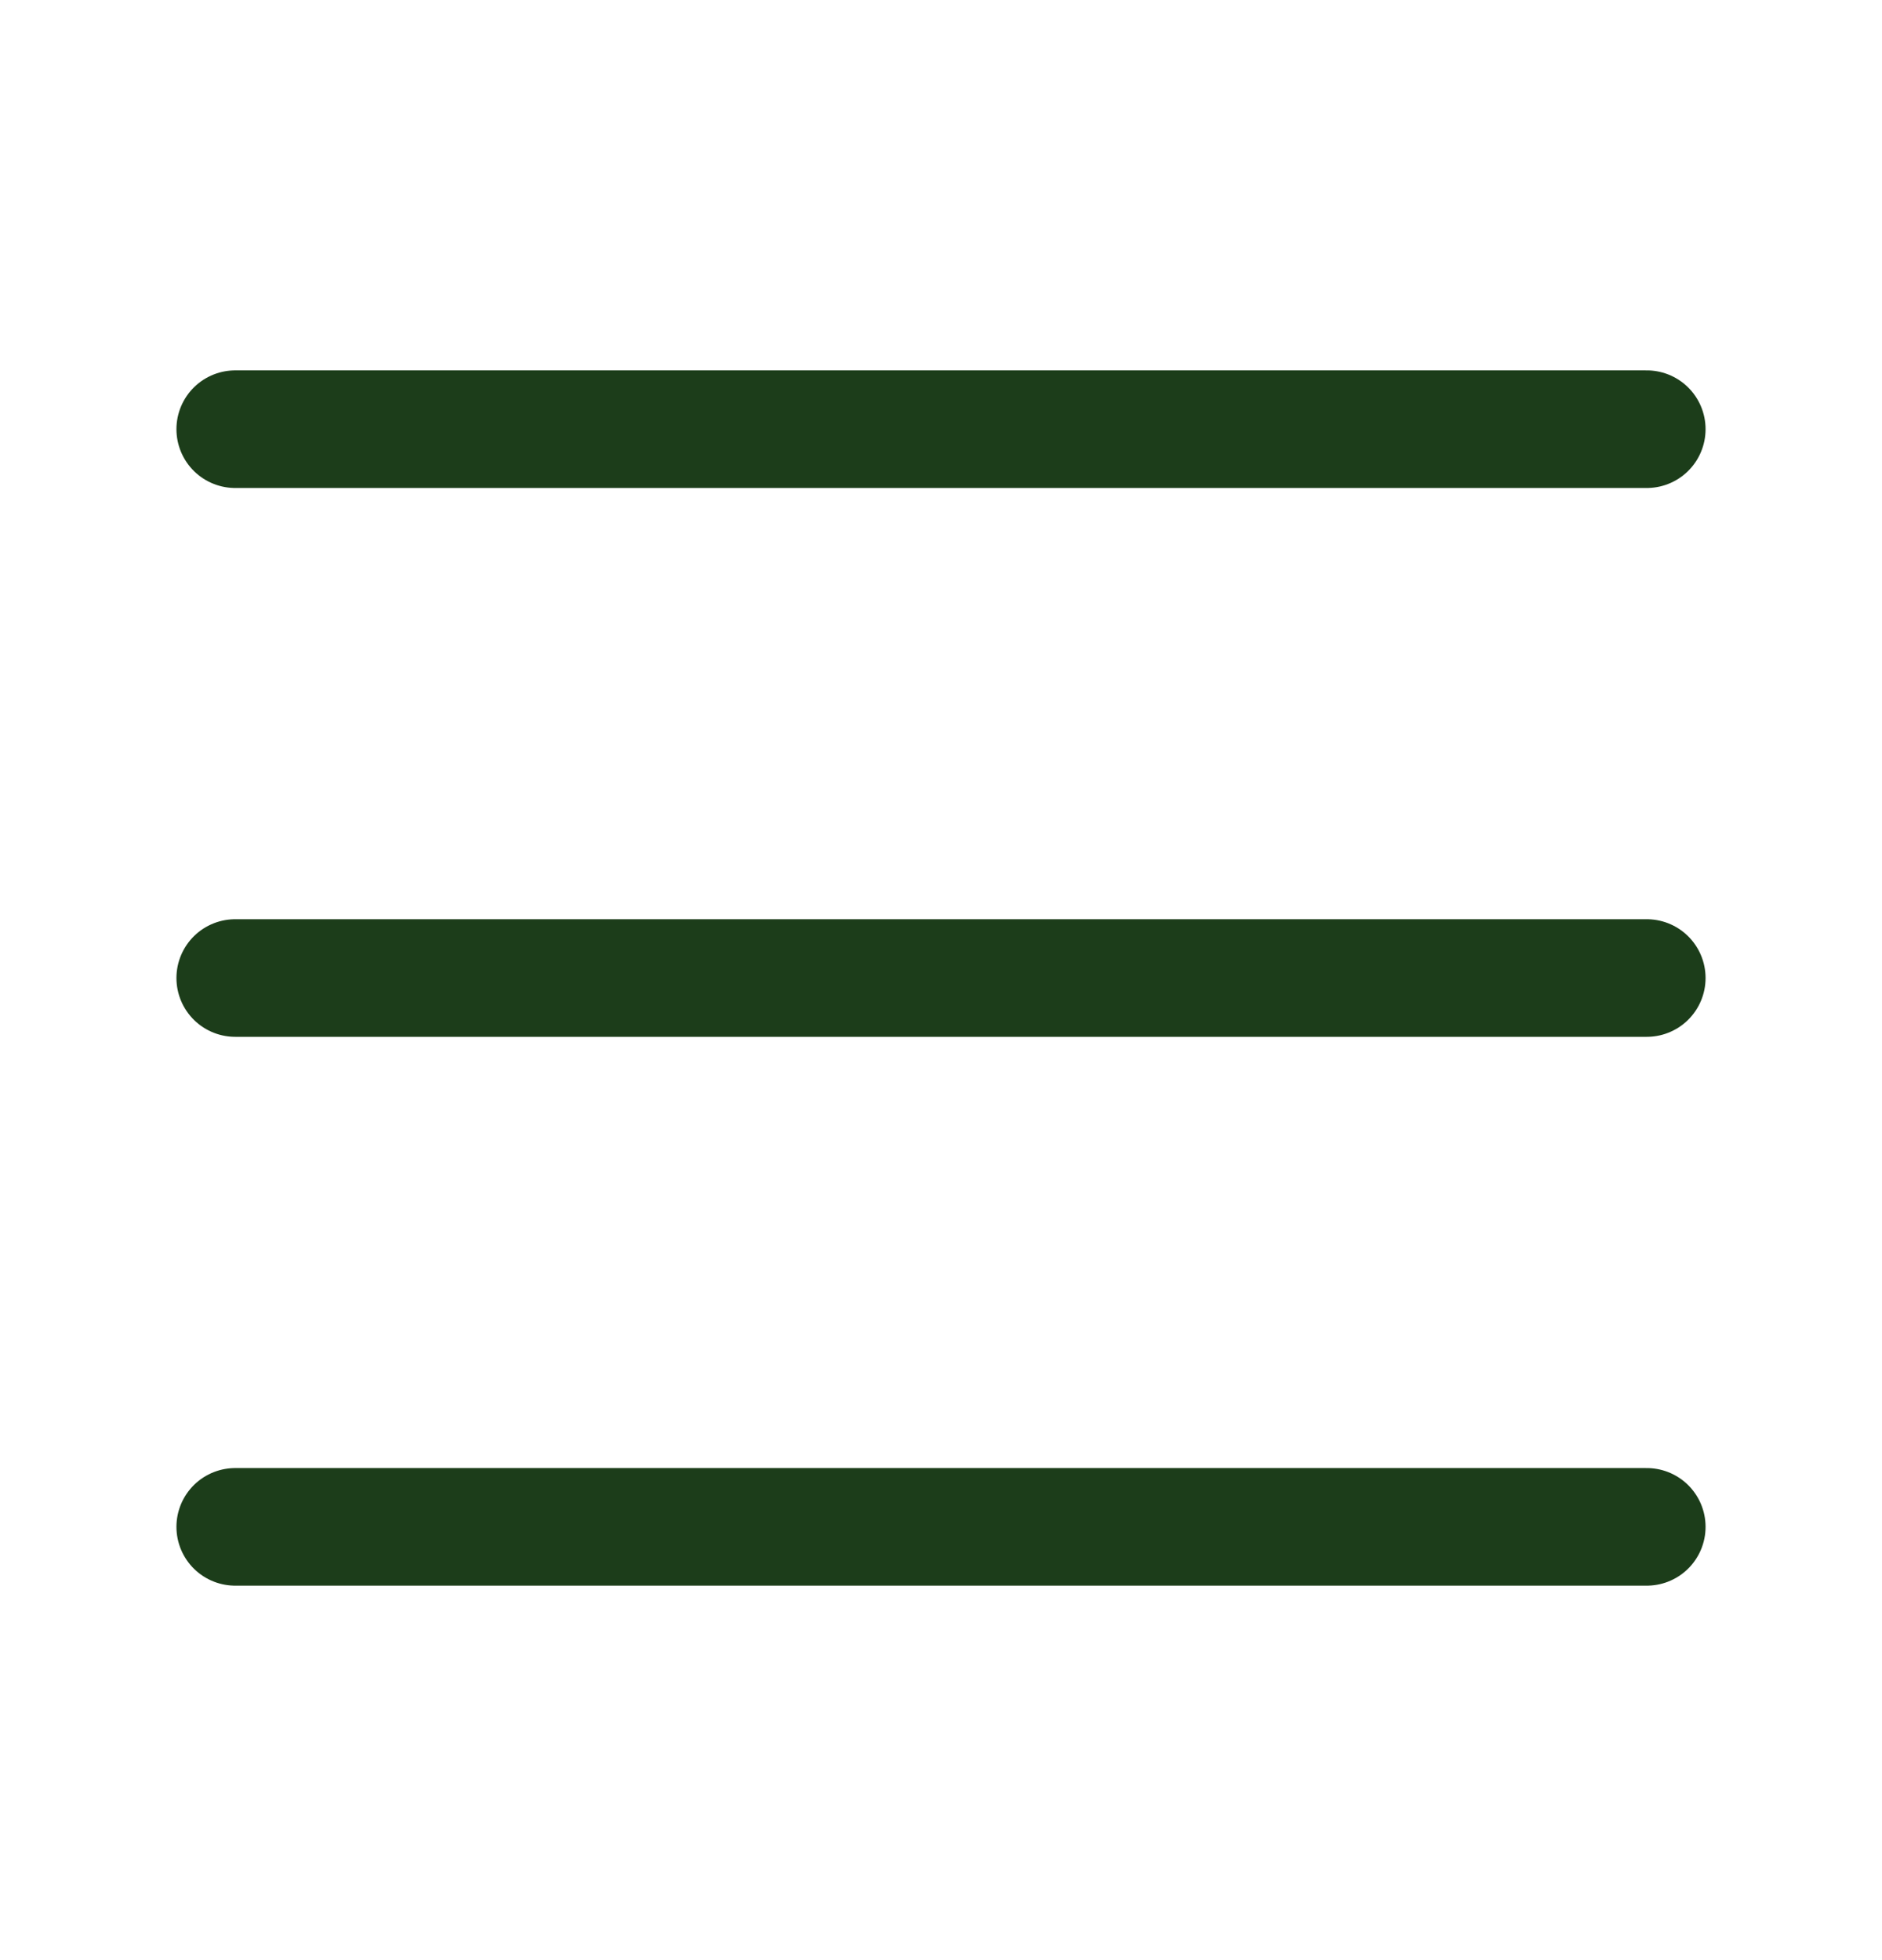 <svg width="24" height="25" viewBox="0 0 24 25" fill="none" xmlns="http://www.w3.org/2000/svg">
<path d="M3 5.474H21" stroke="#1C3D1A" stroke-width="1.5" stroke-linecap="round"/>
<path d="M3 12.474H21" stroke="#1C3D1A" stroke-width="1.5" stroke-linecap="round"/>
<path d="M3 19.474H21" stroke="#1C3D1A" stroke-width="1.5" stroke-linecap="round"/>
</svg>
